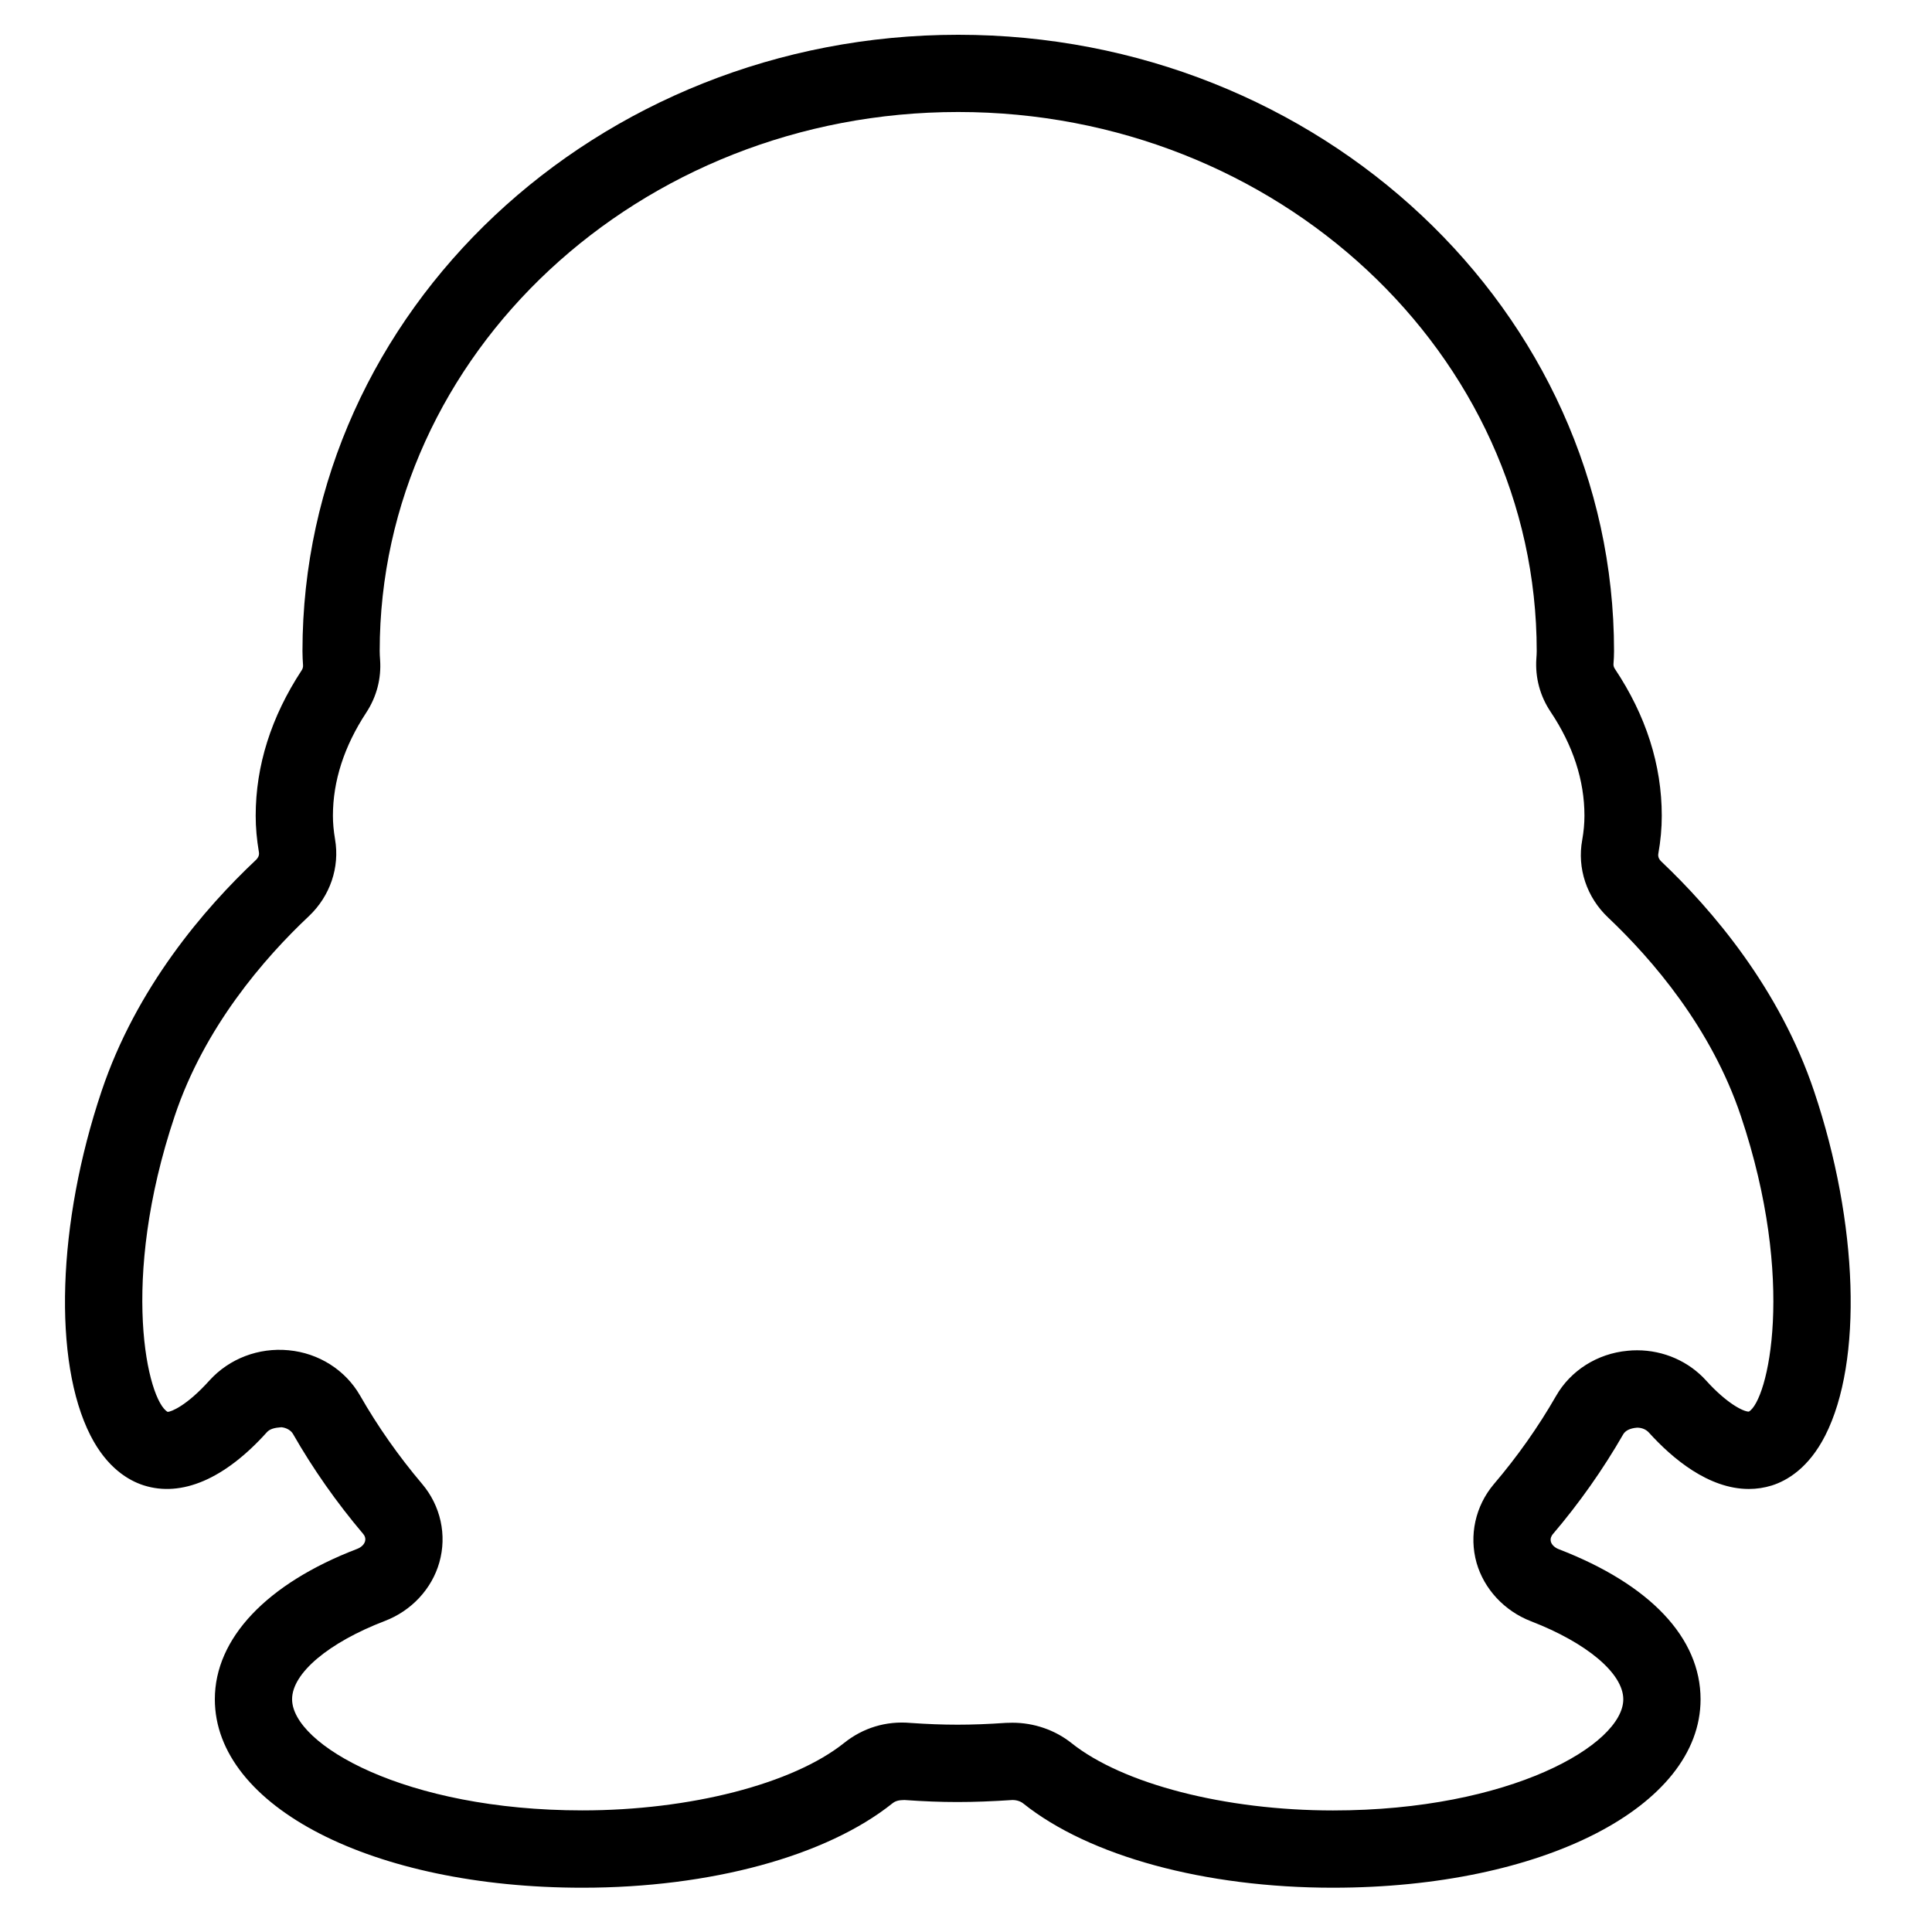 <?xml version="1.0" standalone="no"?><!DOCTYPE svg PUBLIC "-//W3C//DTD SVG 1.1//EN" "http://www.w3.org/Graphics/SVG/1.1/DTD/svg11.dtd"><svg t="1554195404376" class="icon" style="" viewBox="0 0 1024 1024" version="1.1" xmlns="http://www.w3.org/2000/svg" p-id="2533" xmlns:xlink="http://www.w3.org/1999/xlink" width="200" height="200"><defs><style type="text/css"></style></defs><path d="M706.519 1000.53c-67.857 0-129.229-16.711-164.195-44.674-1.447-1.147-3.509-1.815-5.707-1.815-22.118 1.434-36.673 1.434-57.235 0-3.126 0.014-4.875 0.56-6.431 1.815-35.061 27.989-96.461 44.674-164.277 44.674-111.056 0-194.805-42.954-194.805-99.902 0-32.276 27.511-61.331 75.489-79.708 2.102-0.819 3.632-2.281 4.11-3.946 0.492-1.747-0.259-3.126-0.97-3.959-14.063-16.603-26.583-34.42-37.205-53.003-1.078-1.898-3.509-3.291-6.144-3.55-3.659 0.245-6.13 0.928-7.66 2.608-22.405 24.931-45.289 34.571-65.291 28.208-7.987-2.54-19.47-9.202-28.262-26.474-19.948-39.213-17.599-112.503 5.871-182.381 18.446-55.077 54.695-97.089 81.852-122.635 0.697-0.655 1.911-2.13 1.584-4.014-1.161-6.854-1.721-13.189-1.721-19.415 0-26.528 8.206-52.469 24.371-77.087 0.56-0.847 0.791-1.761 0.723-2.717-0.164-2.471-0.301-4.983-0.301-7.455 0-180.115 155.921-326.67 347.573-326.67 191.665 0 347.586 146.541 347.586 326.67 0 2.307-0.123 4.602-0.301 6.895-0.041 0.791 0.191 1.693 0.737 2.498 16.493 24.726 24.863 50.913 24.863 77.878 0 6.608-0.601 13.189-1.829 20.125-0.355 1.966 0.833 3.399 1.57 4.11 26.883 25.463 62.723 67.257 81.033 121.91 23.456 69.823 25.819 143.087 5.871 182.326-8.793 17.285-20.261 23.948-28.331 26.501-3.987 1.229-8.042 1.843-12.165 1.843-21.408 0-40.619-16.247-52.947-29.873-1.516-1.693-3.782-2.622-6.267-2.622-3.959 0.314-6.308 1.666-7.401 3.578-10.732 18.665-23.293 36.468-37.328 52.934-0.518 0.628-1.488 2.13-0.97 3.973 0.45 1.584 2.034 3.113 4.205 3.946 48.429 18.691 75.121 46.954 75.121 79.571 0 56.894-83.749 99.834-194.819 99.834zM536.617 913.081c11.373 0 22.474 3.809 31.212 10.718 27.198 21.763 81.593 35.772 138.69 35.772 93.921 0 153.859-34.898 153.859-58.914 0-13.653-19.211-29.887-48.947-41.37-14.049-5.447-24.821-17.012-28.822-30.953-4.068-14.513-0.655-30.037 9.107-41.643 12.507-14.663 23.606-30.393 33.055-46.859 7.714-13.462 21.886-22.419 37.86-23.893 1.556-0.177 3.317-0.259 5.066-0.259 14.117 0 27.484 5.899 36.7 16.165 10.758 11.892 19.524 16.343 22.514 16.343 10.117-5.762 25.273-68.881-4.219-156.686-15.633-46.654-46.871-82.944-70.342-105.171-11.36-10.718-16.507-26.118-13.735-41.165 0.779-4.397 1.174-8.642 1.174-12.82 0-18.719-6.035-37.26-17.954-55.105-5.598-8.356-8.206-18.091-7.537-28.14 0.109-1.447 0.191-2.731 0.191-4.028 0-157.532-137.557-285.71-306.626-285.71-169.069 0-306.613 128.177-306.613 285.71 0 1.53 0.096 3.1 0.205 4.588 0.71 9.953-1.829 19.661-7.359 28.071-11.701 17.845-17.641 36.209-17.641 54.613 0 3.905 0.369 8.001 1.133 12.521 2.554 14.828-2.622 30.051-13.83 40.673-23.797 22.391-55.392 58.874-71.134 105.895-29.505 87.873-14.336 151.006-3.741 156.905 1.829-0.109 9.953-3.1 22.214-16.753 10.459-11.497 25.996-17.449 41.875-15.92 15.892 1.474 30.065 10.431 37.834 23.934 9.407 16.452 20.48 32.208 32.918 46.899 9.83 11.591 13.258 27.156 9.134 41.629-3.959 13.995-14.759 25.614-28.863 31.007-29.873 11.455-49.18 27.716-49.18 41.466 0 24.044 59.924 58.942 153.845 58.942 57.071 0 111.507-14.009 138.704-35.717 9.995-8.001 22.201-11.782 35.226-10.636 17.872 1.229 31.744 1.257 50.517-0.028 1.052-0.054 2.293-0.082 3.509-0.082z" p-id="2534"></path></svg>